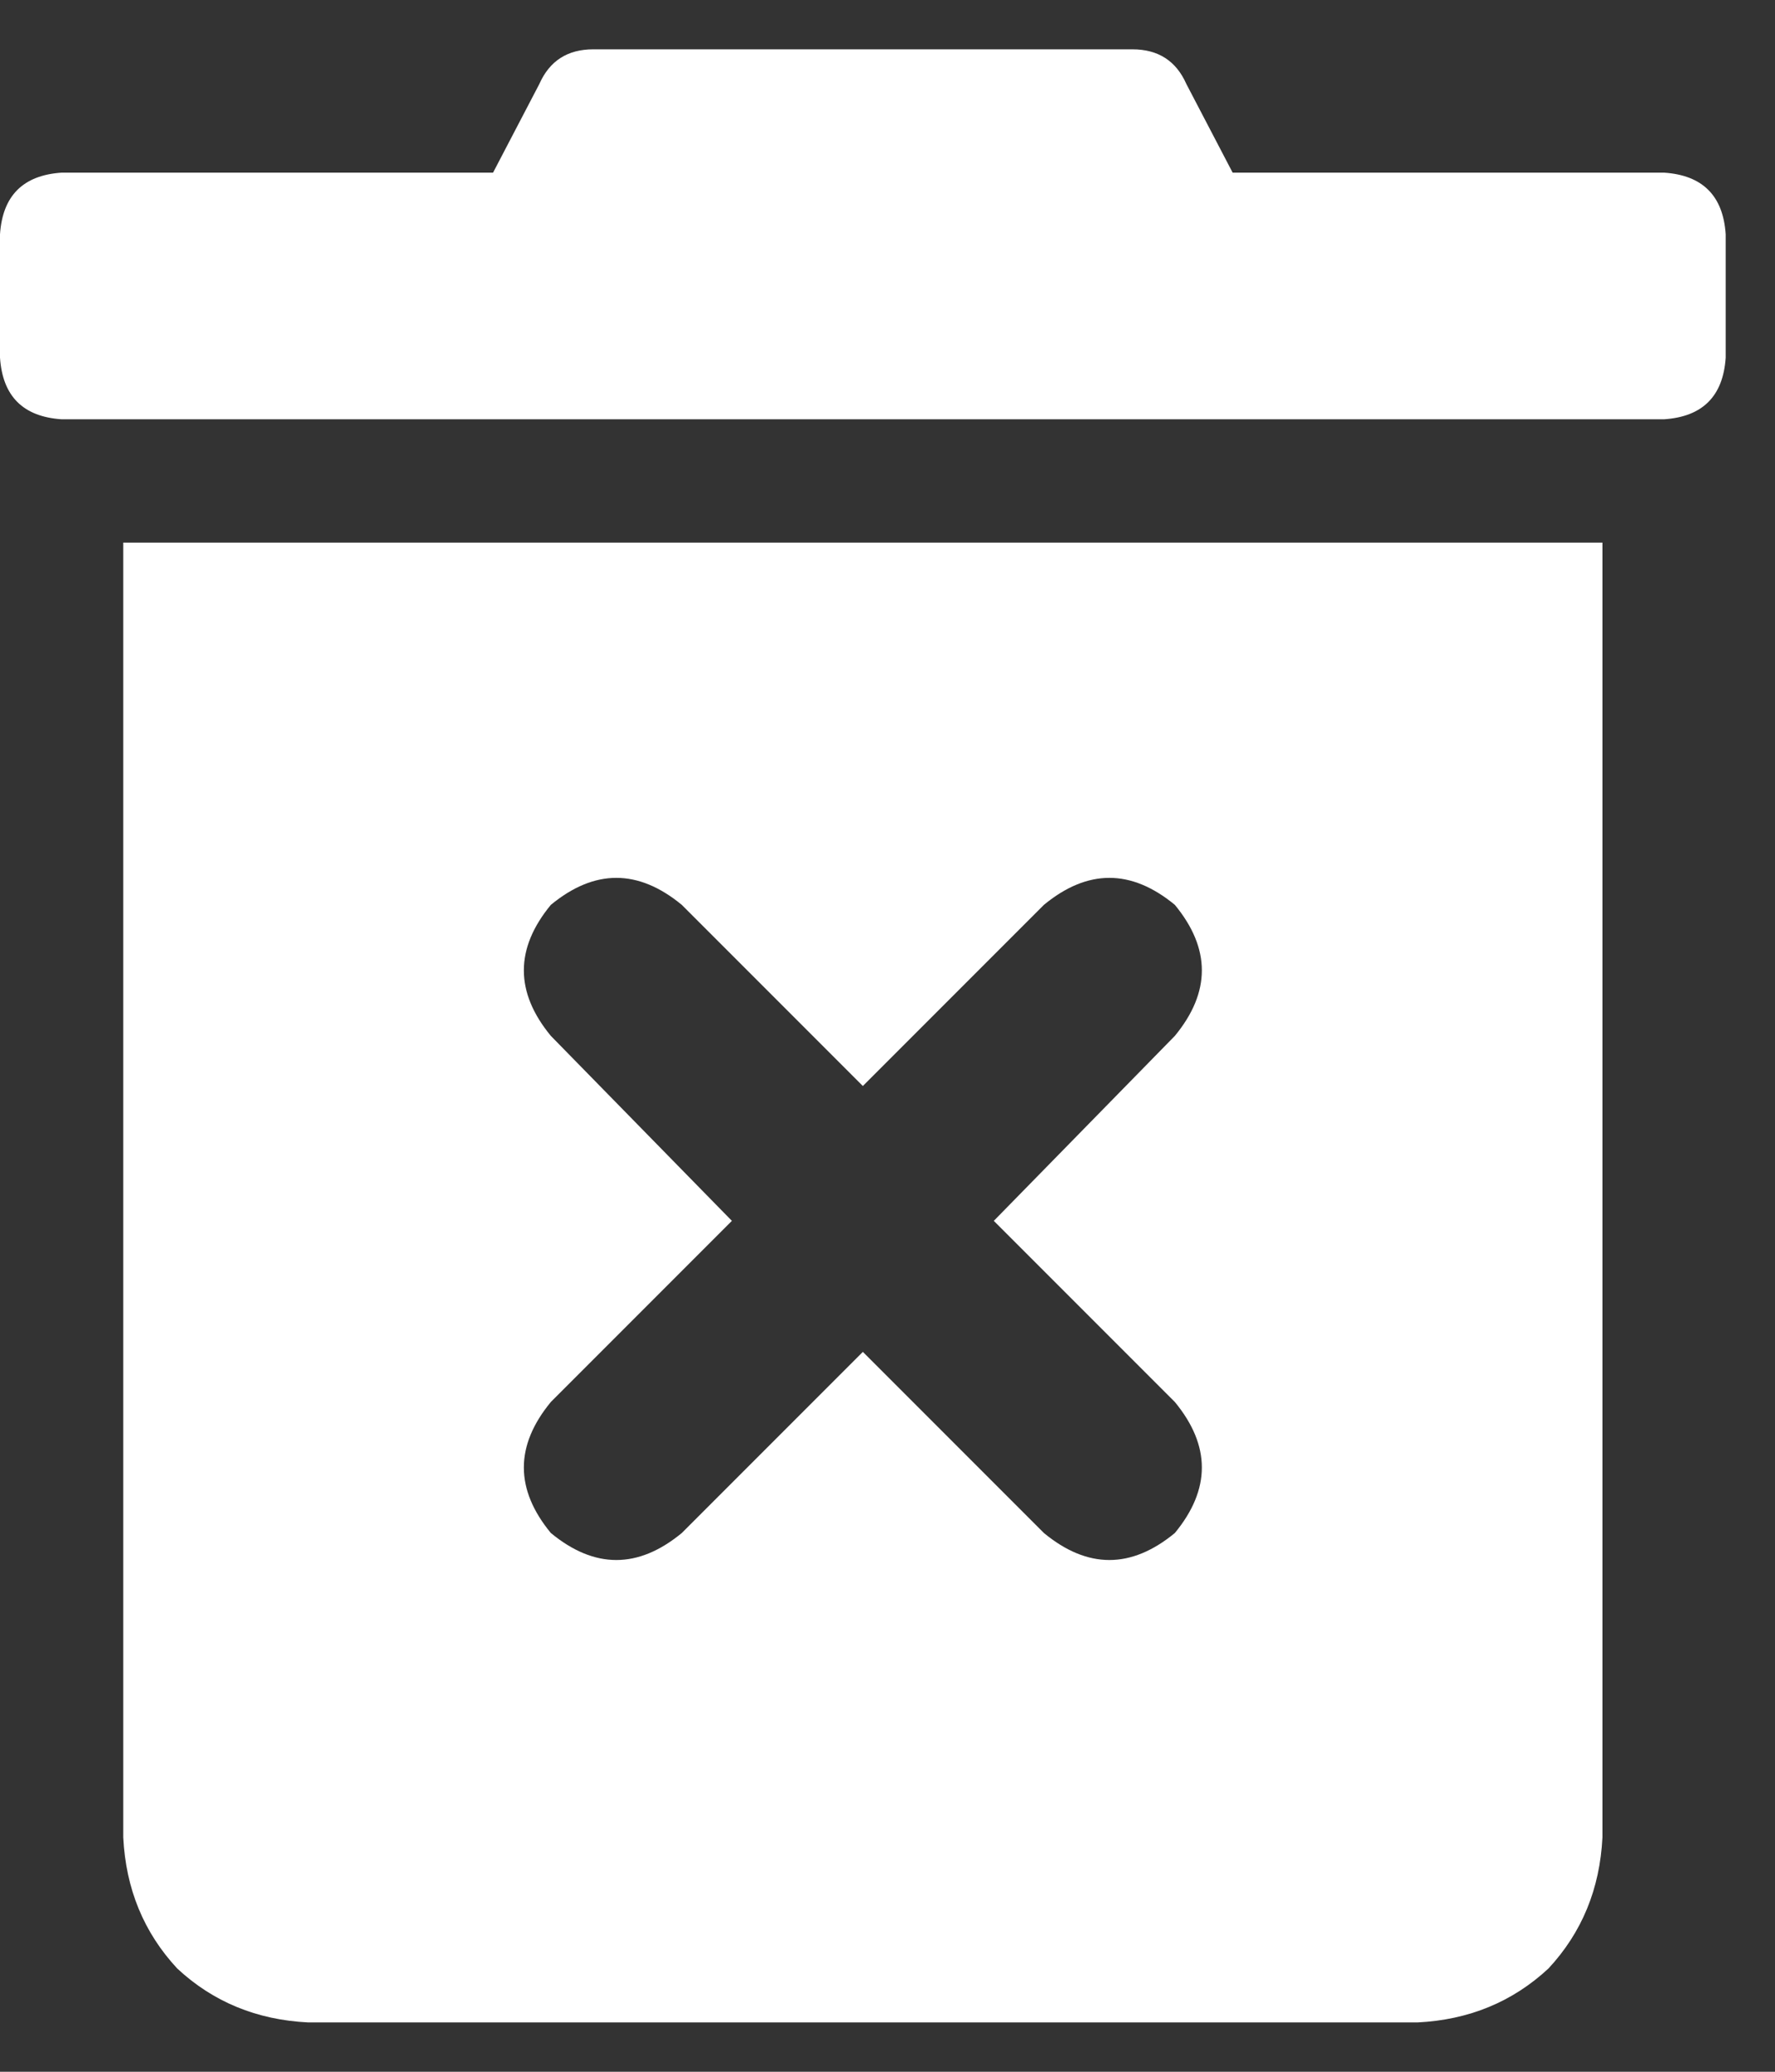 <svg width="18" height="21" viewBox="0 0 18 21" fill="none" xmlns="http://www.w3.org/2000/svg">
<rect x="0" y="0" width="18" height="21" fill="#333333" stroke="none"/>
<path d="M16.875 1.75L12.5 1.75L12.031 0.852C11.927 0.617 11.745 0.5 11.484 0.5L6.016 0.5C5.755 0.5 5.573 0.617 5.469 0.852L5 1.75L0.625 1.75C0.234 1.776 0.026 1.984 0 2.375L0 3.625C0.026 4.016 0.234 4.224 0.625 4.25L16.875 4.25C17.266 4.224 17.474 4.016 17.5 3.625V2.375C17.474 1.984 17.266 1.776 16.875 1.75ZM1.25 18.625C1.276 19.146 1.458 19.588 1.797 19.953C2.161 20.292 2.604 20.474 3.125 20.5L14.375 20.5C14.896 20.474 15.338 20.292 15.703 19.953C16.042 19.588 16.224 19.146 16.25 18.625L16.25 5.5L1.25 5.5L1.25 18.625ZM5.586 10.5C5.221 10.057 5.221 9.615 5.586 9.172C6.029 8.807 6.471 8.807 6.914 9.172L8.75 11.008L10.586 9.172C11.029 8.807 11.471 8.807 11.914 9.172C12.279 9.615 12.279 10.057 11.914 10.5L10.078 12.375L11.914 14.211C12.279 14.654 12.279 15.096 11.914 15.539C11.471 15.904 11.029 15.904 10.586 15.539L8.75 13.703L6.914 15.539C6.471 15.904 6.029 15.904 5.586 15.539C5.221 15.096 5.221 14.654 5.586 14.211L7.422 12.375L5.586 10.5Z" fill="white"/>
</svg>
